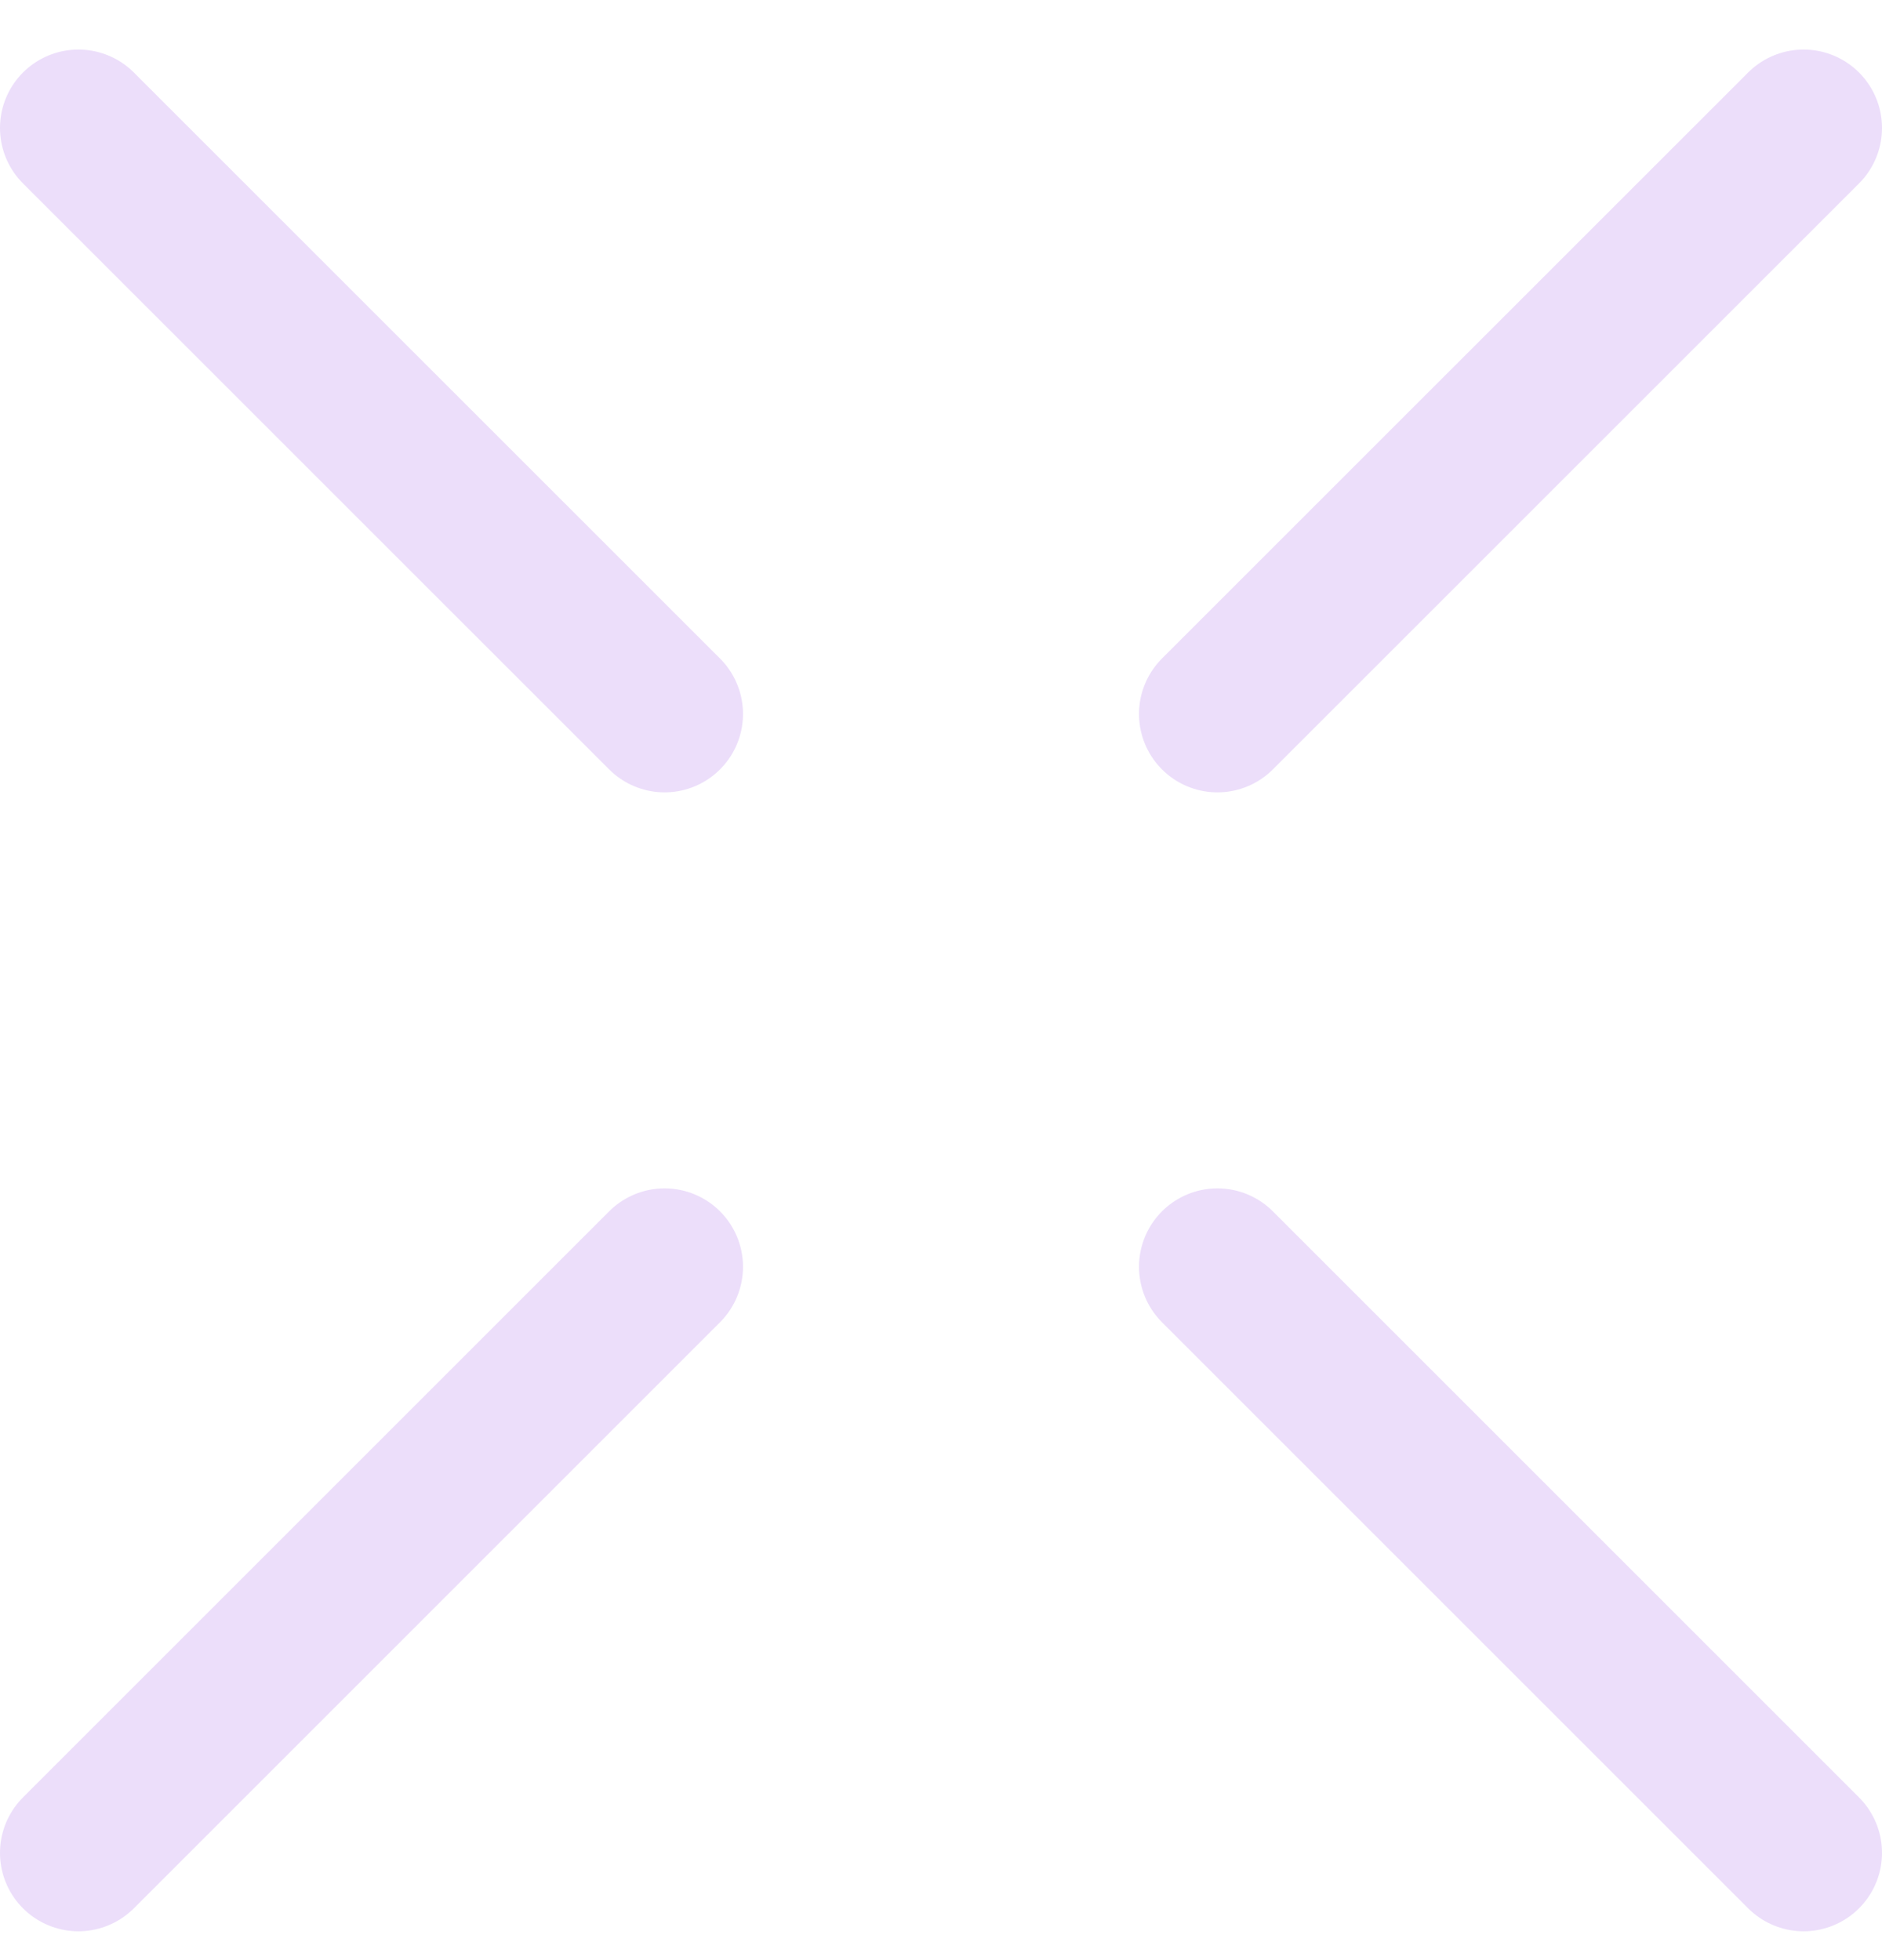 <svg width="24" height="25" viewBox="0 0 24 25" fill="none" xmlns="http://www.w3.org/2000/svg">
<path d="M1 1.632L8.475 9.106" stroke="#ECDEFA" stroke-width="2" stroke-linecap="round"/>
<path d="M23 1.632L15.525 9.106" stroke="#ECDEFA" stroke-width="2" stroke-linecap="round"/>
<path d="M15.525 16.157L23 23.632" stroke="#ECDEFA" stroke-width="2" stroke-linecap="round"/>
<path d="M8.475 16.157L1 23.632" stroke="#ECDEFA" stroke-width="2" stroke-linecap="round"/>
</svg>
